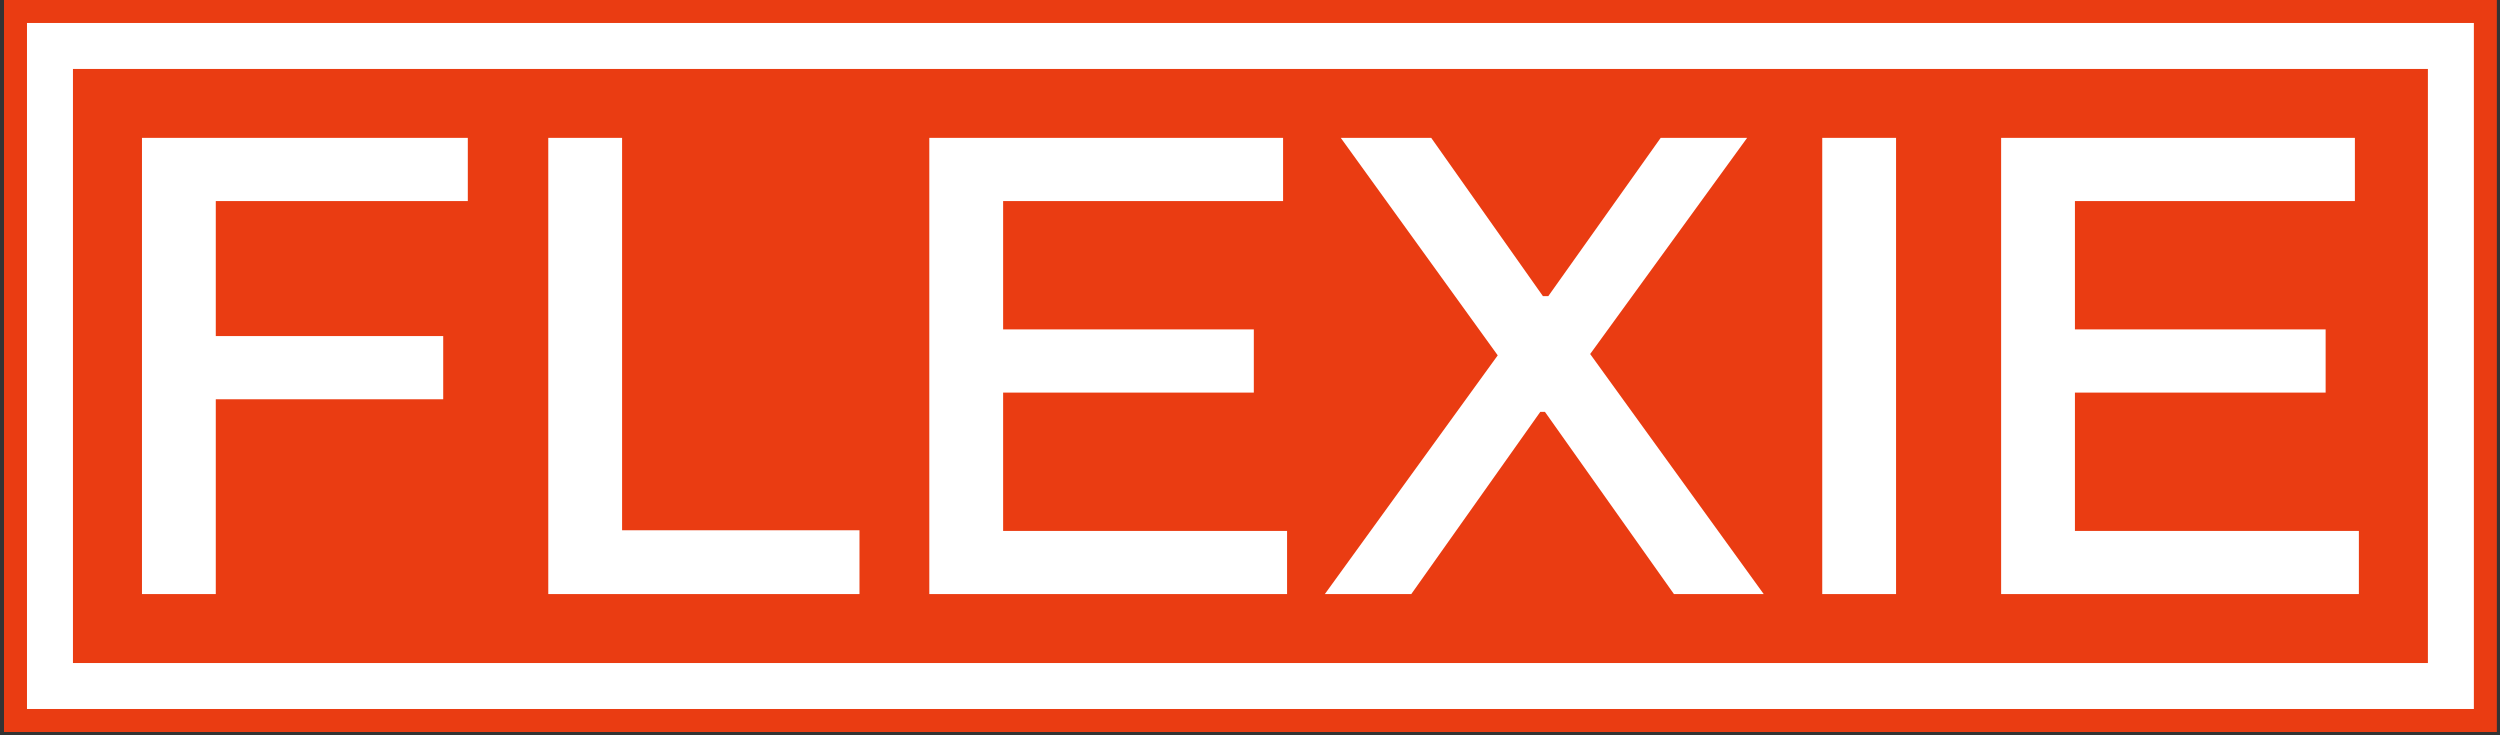 <svg xmlns="http://www.w3.org/2000/svg" version="1.1" xmlns:xlink="http://www.w3.org/1999/xlink" xmlns:svgjs="http://svgjs.dev/svgjs" width="1000" height="294" viewBox="0 0 1000 294"><rect x="0" y="0" width="1000" height="294" fill="#333333" stroke="none"/><g transform="matrix(1,0,0,1,0.17,-0.605)"><svg viewBox="0 0 356 105" data-background-color="#ffffff" preserveAspectRatio="xMidYMid meet" height="294" width="1000" xmlns="http://www.w3.org/2000/svg" xmlns:xlink="http://www.w3.org/1999/xlink"><g id="tight-bounds" transform="matrix(1,0,0,1,-0.06,0.216)"><svg viewBox="0 0 356.121 104.568" height="104.568" width="356.121"><g><svg viewBox="0 0 356.121 104.568" height="104.568" width="356.121"><g><svg viewBox="0 0 356.121 104.568" height="104.568" width="356.121"><g><path d="M0 104.568v-104.568h356.121v104.568z" fill="#ea3c12" stroke="transparent" stroke-width="0" rx="0%" data-fill-palette-color="tertiary"></path><path d="M3.283 101.284v-98.001h349.554v98.001z" fill="#ffffff" stroke="transparent" stroke-width="0" rx="0%" data-fill-palette-color="quaternary"></path><path d="M9.85 94.718v-84.868h336.421v84.868z" fill="#ea3c12" stroke="transparent" stroke-width="0" data-fill-palette-color="tertiary"></path></g><g transform="matrix(1,0,0,1,19.7,19.7)" id="textblocktransform"><svg viewBox="0 0 316.721 65.168" height="65.168" width="316.721" id="textblock"><g><svg viewBox="0 0 316.721 65.168" height="65.168" width="316.721"><g transform="matrix(1,0,0,1,0,0)"><svg width="316.721" viewBox="3.75 -34.3 166.69 34.3" height="65.168" data-palette-color="#ffffff"><path d="M3.75 0L3.75-34.3 28.25-34.3 28.25-29.55 9.3-29.55 9.3-19.4 26.4-19.4 26.4-14.65 9.3-14.65 9.3 0 3.75 0ZM34.3 0L34.3-34.3 39.85-34.3 39.85-4.8 57.7-4.8 57.7 0 34.3 0ZM62.95 0L62.95-34.3 89.55-34.3 89.55-29.55 68.5-29.55 68.5-19.9 87.35-19.9 87.35-15.15 68.5-15.15 68.5-4.75 89.85-4.75 89.85 0 62.95 0ZM92.69 0L105.69-17.95 93.89-34.3 100.69-34.3 109.09-22.4 109.49-22.4 117.94-34.3 124.44-34.3 112.64-18.05 125.69 0 118.94 0 109.24-13.7 108.89-13.7 99.19 0 92.69 0ZM130.09 0L130.09-34.3 135.64-34.3 135.64 0 130.09 0ZM143.54 0L143.54-34.3 170.14-34.3 170.14-29.55 149.09-29.55 149.09-19.9 167.94-19.9 167.94-15.15 149.09-15.15 149.09-4.75 170.44-4.75 170.44 0 143.54 0Z" opacity="1" transform="matrix(1,0,0,1,0,0)" fill="#ffffff" class="wordmark-text-0" data-fill-palette-color="quaternary" id="text-0"></path></svg></g></svg></g></svg></g></svg></g><g></g></svg></g><defs></defs></svg><rect width="356.121" height="104.568" fill="none" stroke="none" visibility="hidden"></rect></g></svg></g></svg>